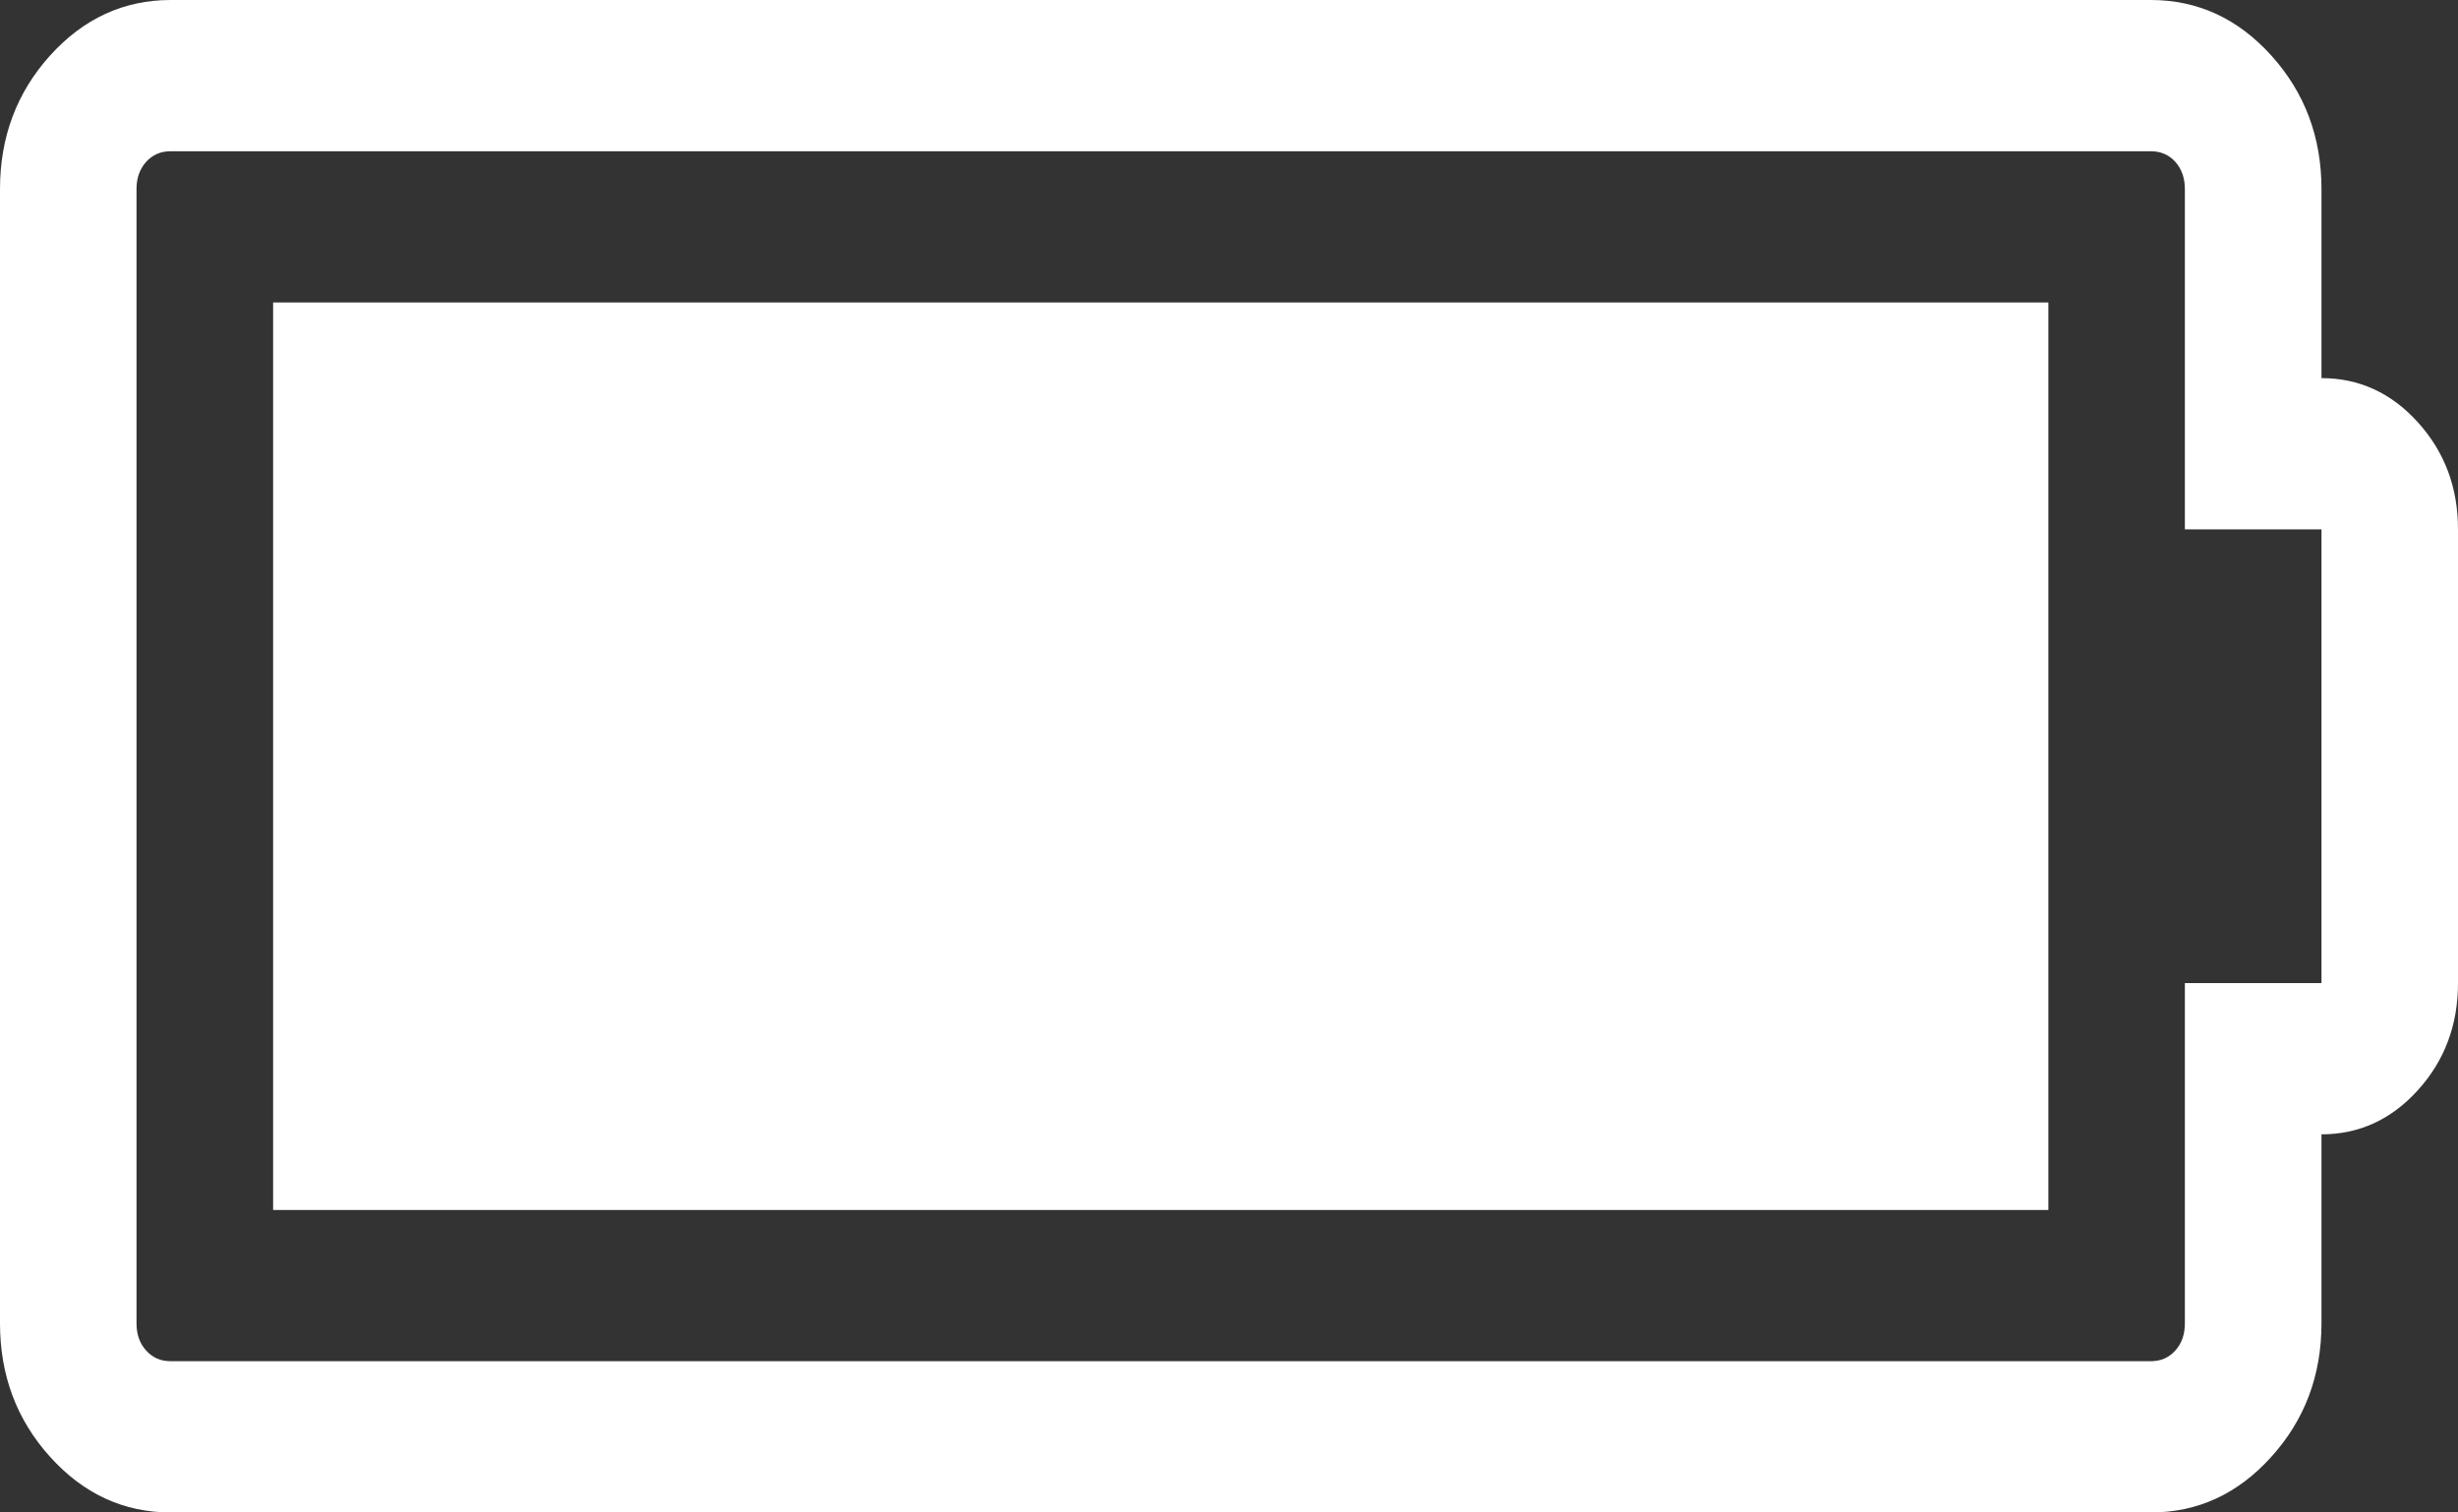 ﻿<?xml version="1.0" encoding="utf-8"?>
<svg version="1.1" xmlns:xlink="http://www.w3.org/1999/xlink" width="26px" height="16px" xmlns="http://www.w3.org/2000/svg">
  <rect width="100%" height="100%" fill="#333333" stroke="none"/>
  <g transform="matrix(1 0 0 1 -271 -20 )">
    <path d="M 2.889 3.2  L 21.667 3.2  L 21.667 12.8  L 2.889 12.8  L 2.889 3.2  Z M 23.111 14  L 23.111 10.4  L 24.556 10.4  L 24.556 5.6  L 23.111 5.6  L 23.111 2  C 23.111 1.883  23.077 1.788  23.01 1.712  C 22.942 1.637  22.855 1.6  22.75 1.6  L 1.806 1.6  C 1.7 1.6  1.614 1.637  1.546 1.712  C 1.478 1.788  1.444 1.883  1.444 2  L 1.444 14  C 1.444 14.117  1.478 14.213  1.546 14.287  C 1.614 14.363  1.7 14.4  1.806 14.4  L 22.75 14.4  C 22.855 14.4  22.942 14.363  23.01 14.287  C 23.077 14.213  23.111 14.117  23.111 14  Z M 25.577 4.469  C 25.859 4.781  26 5.158  26 5.6  L 26 10.4  C 26 10.842  25.859 11.219  25.577 11.531  C 25.295 11.844  24.954 12  24.556 12  L 24.556 14  C 24.556 14.55  24.379 15.021  24.025 15.412  C 23.672 15.804  23.247 16  22.75 16  L 1.806 16  C 1.309 16  0.884 15.804  0.53 15.412  C 0.177 15.021  0 14.55  0 14  L 0 2  C 0 1.45  0.177 0.979  0.53 0.587  C 0.884 0.196  1.309 0  1.806 0  L 22.75 0  C 23.247 0  23.672 0.196  24.025 0.587  C 24.379 0.979  24.556 1.45  24.556 2  L 24.556 4  C 24.954 4  25.295 4.156  25.577 4.469  Z " fill-rule="nonzero" fill="#ffffff" stroke="none" transform="matrix(1 0 0 1 271 20 )" />
  </g>
</svg>